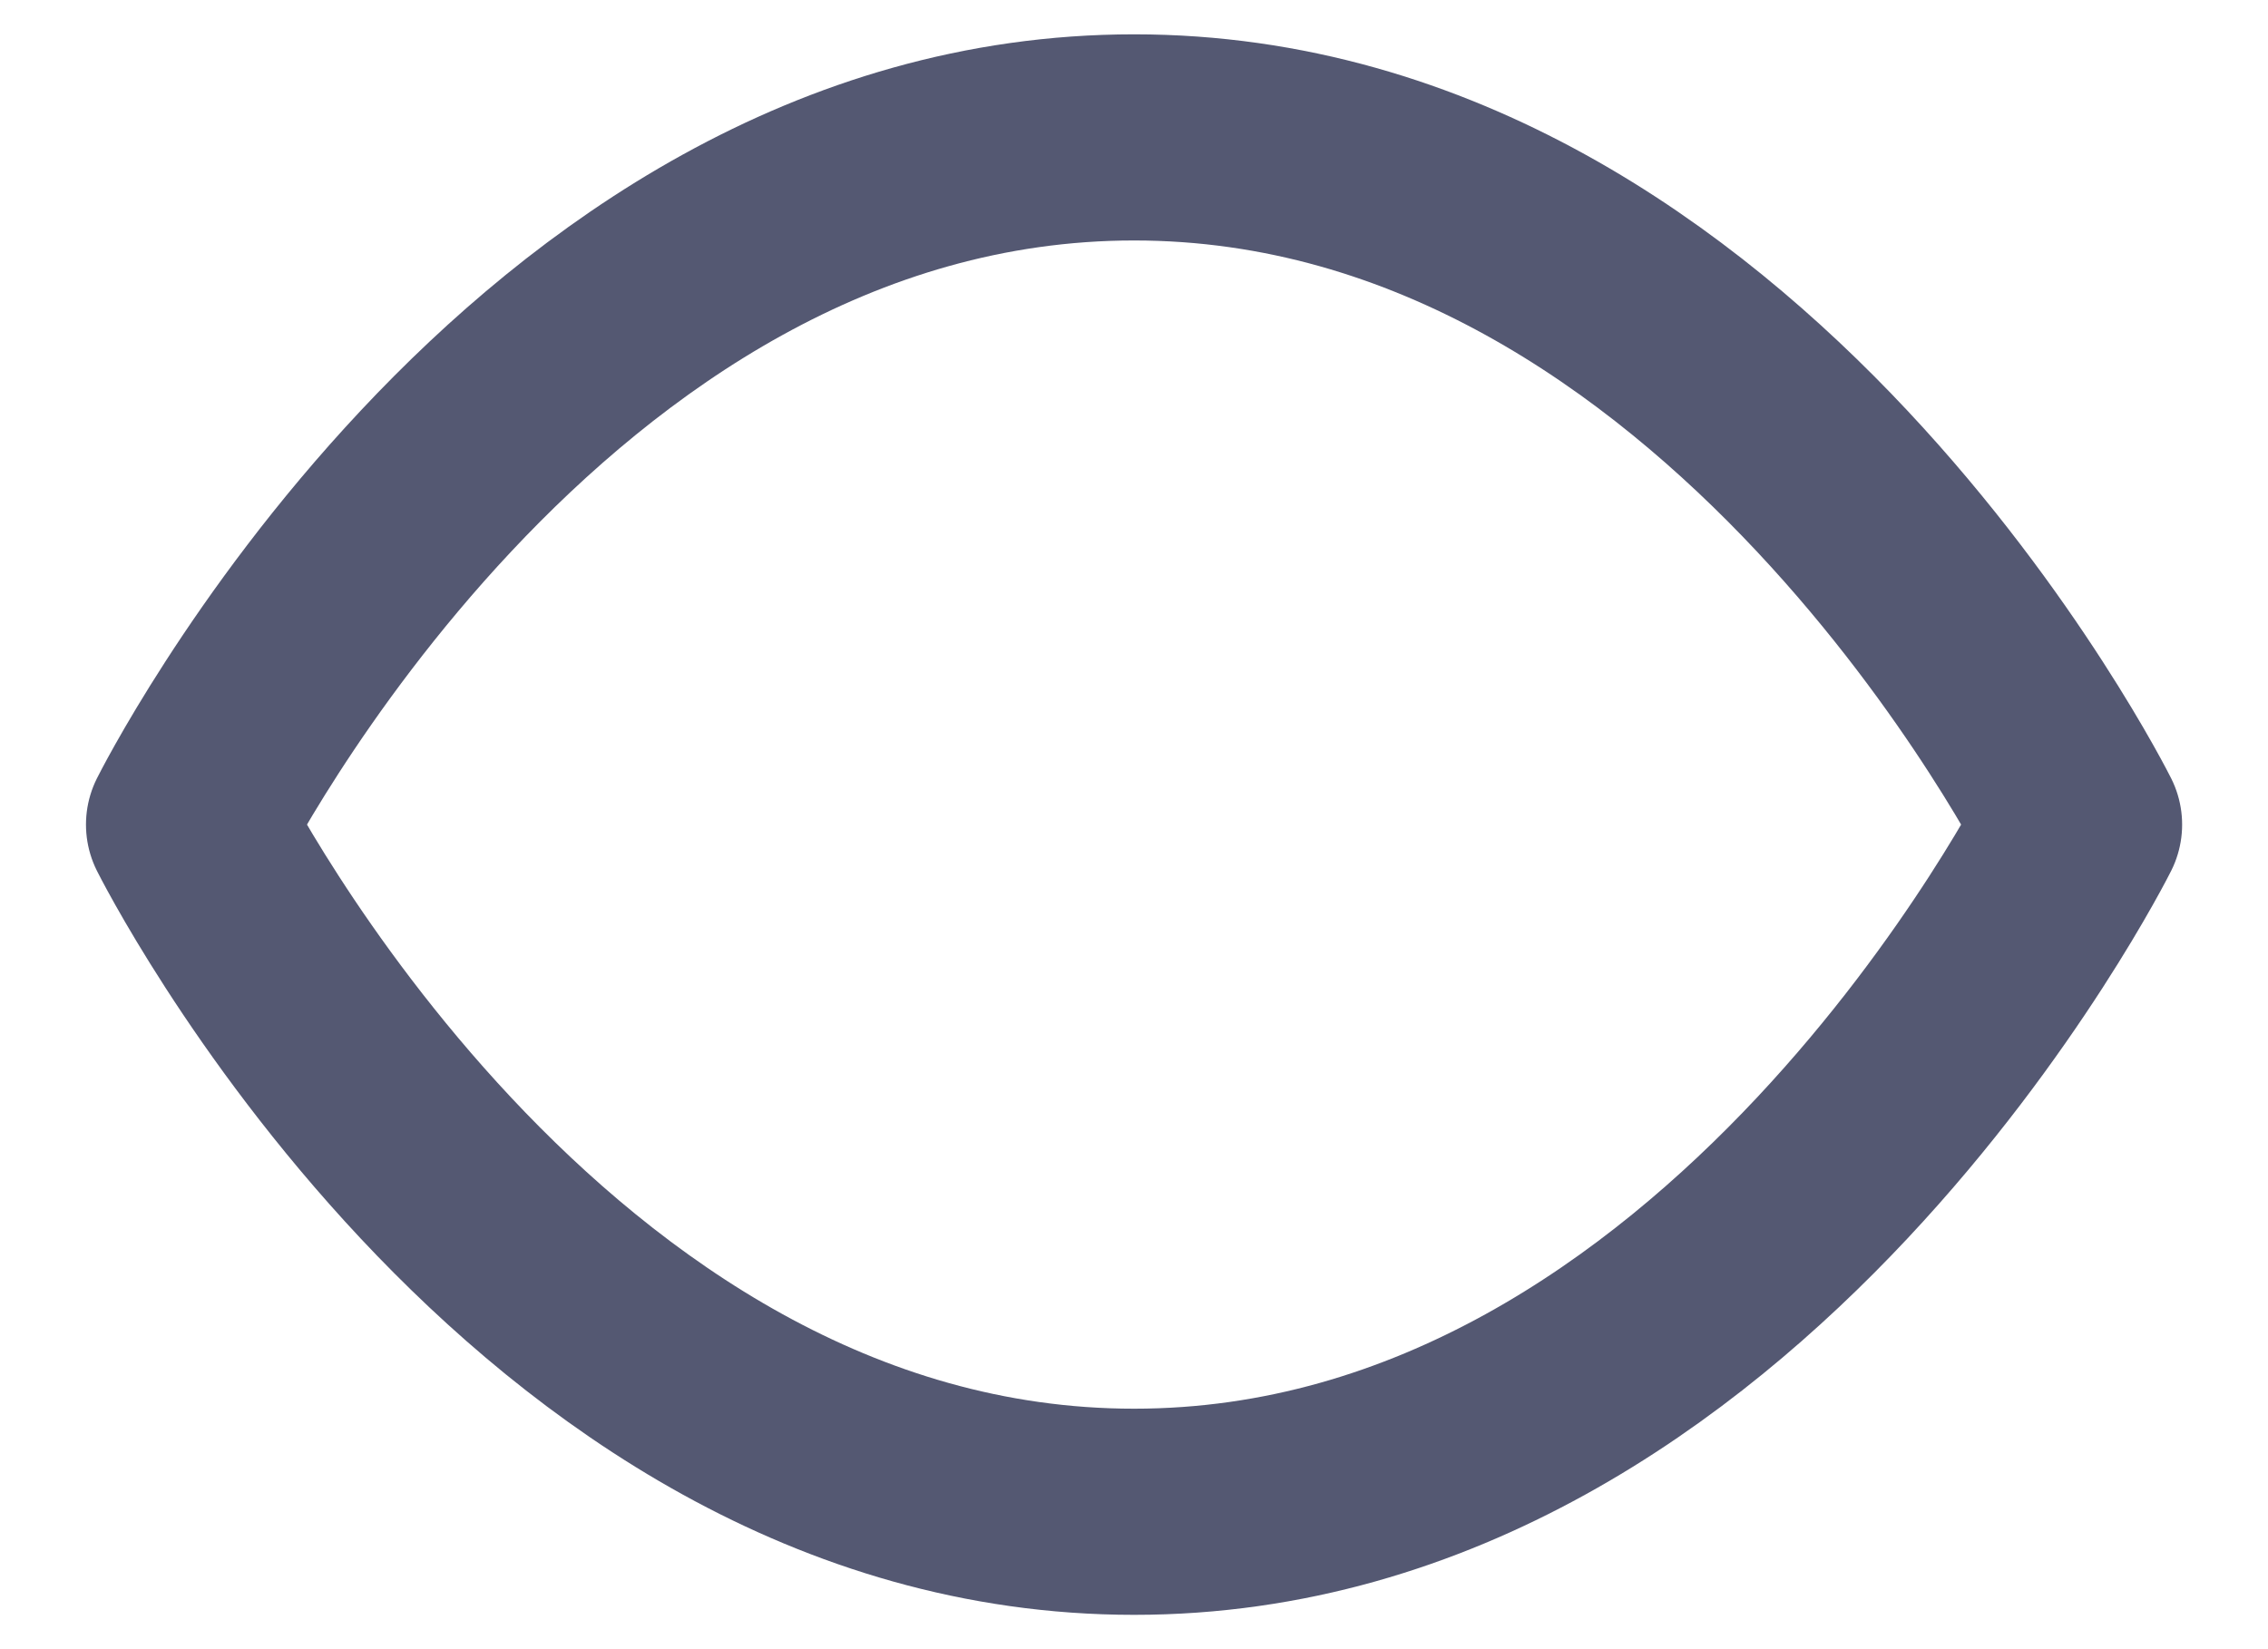 <svg width="22" height="16" viewBox="0 0 22 16" fill="none" xmlns="http://www.w3.org/2000/svg">
<path d="M1.834 8C1.834 8 5.167 1.333 11.001 1.333C16.834 1.333 20.167 8 20.167 8C20.167 8 16.834 14.667 11.001 14.667C5.167 14.667 1.834 8 1.834 8Z" stroke="#545872" stroke-width="2" stroke-linecap="round" stroke-linejoin="round"/>
</svg>
